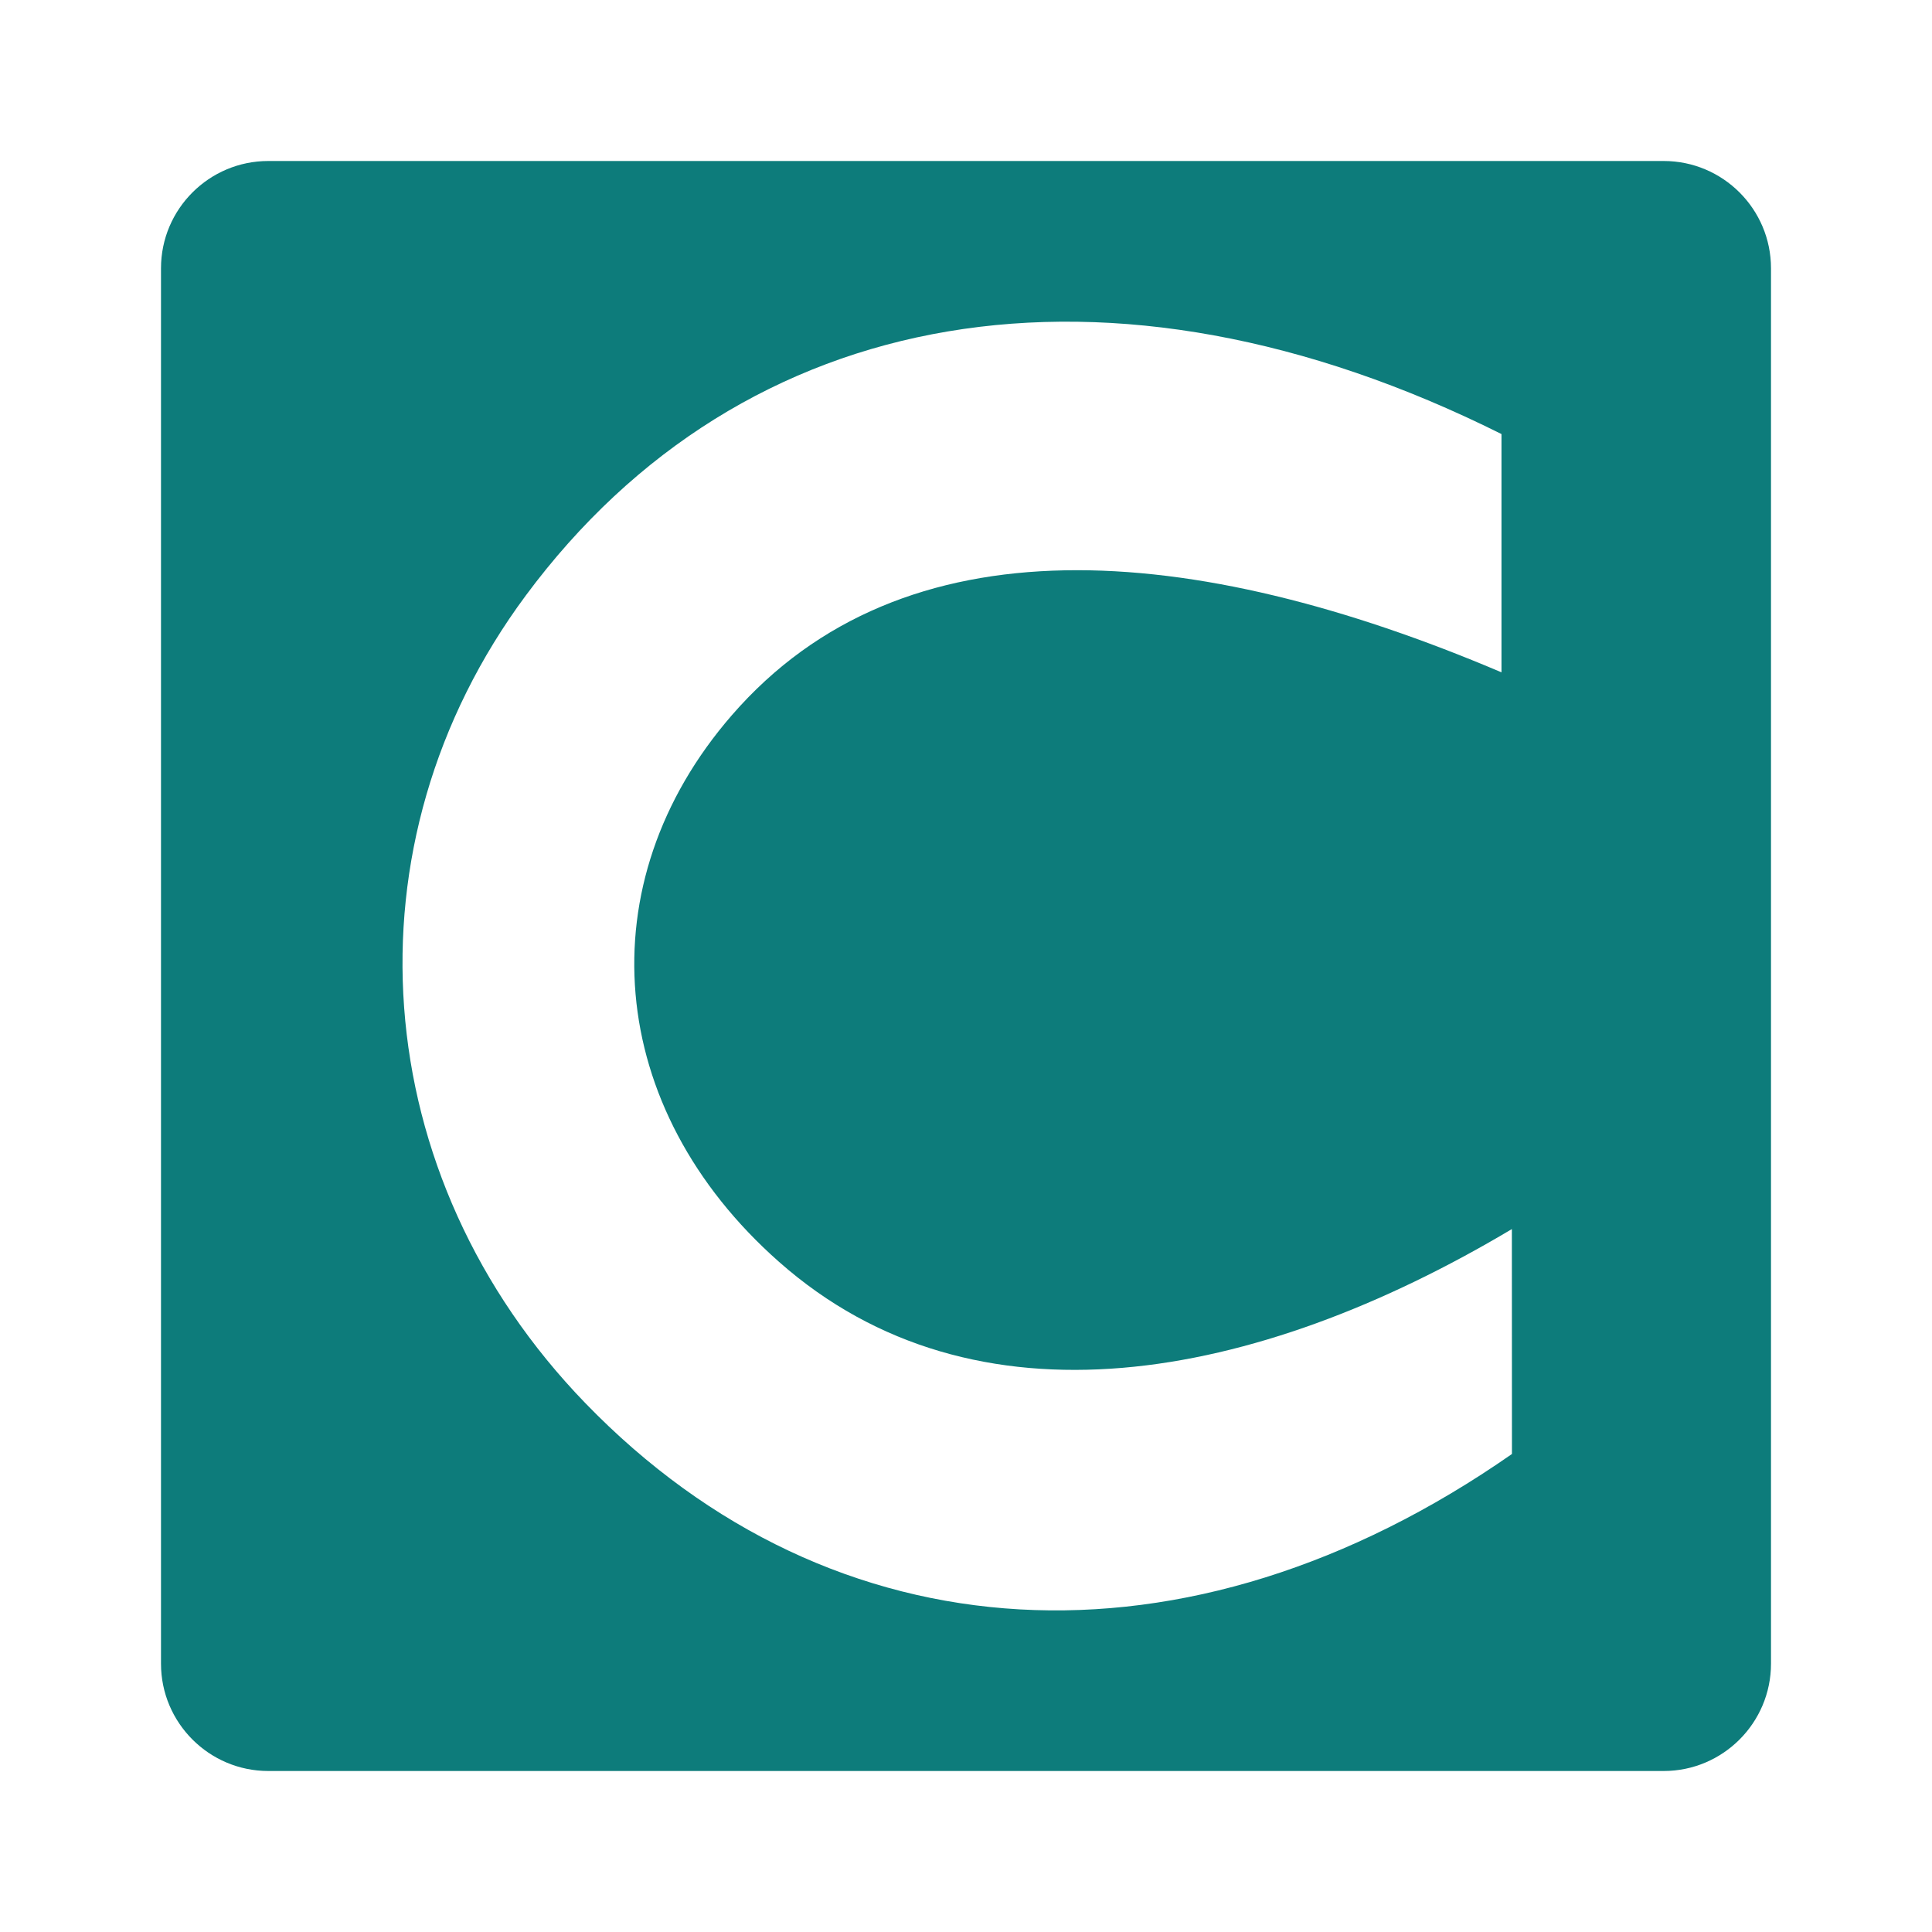 <svg version="1.1" id="master" xmlns="http://www.w3.org/2000/svg" xmlns:xlink="http://www.w3.org/1999/xlink" x="0px" y="0px" width="24px" height="24px" viewBox="0 0 24 24" enable-background="new 0 0 24 24" xml:space="preserve" fill="#0D7C7B">
<rect fill="none" width="24" height="24"/>
<path d="M20.667,2H3.333C2.598,2,2,2.597,2,3.333v17.334C2,21.402,2.598,22,3.333,22h17.334C21.402,22,22,21.402,22,20.667V3.333C22,2.597,21.402,2,20.667,2z M18.782,18.062c-4.036,2.813-8.435,2.545-11.509-0.63c-2.728-2.816-3.032-6.947-0.741-10.035c2.697-3.637,7.242-4.441,12.12-2.005c0,0.646,0,2.178,0,2.96c-3.848-1.636-7.431-1.921-9.561,0.533c-1.813,2.089-1.571,4.885,0.586,6.79c2.432,2.15,5.911,1.497,9.104-0.407C18.782,15.996,18.782,17.463,18.782,18.062z"/>
</svg>
